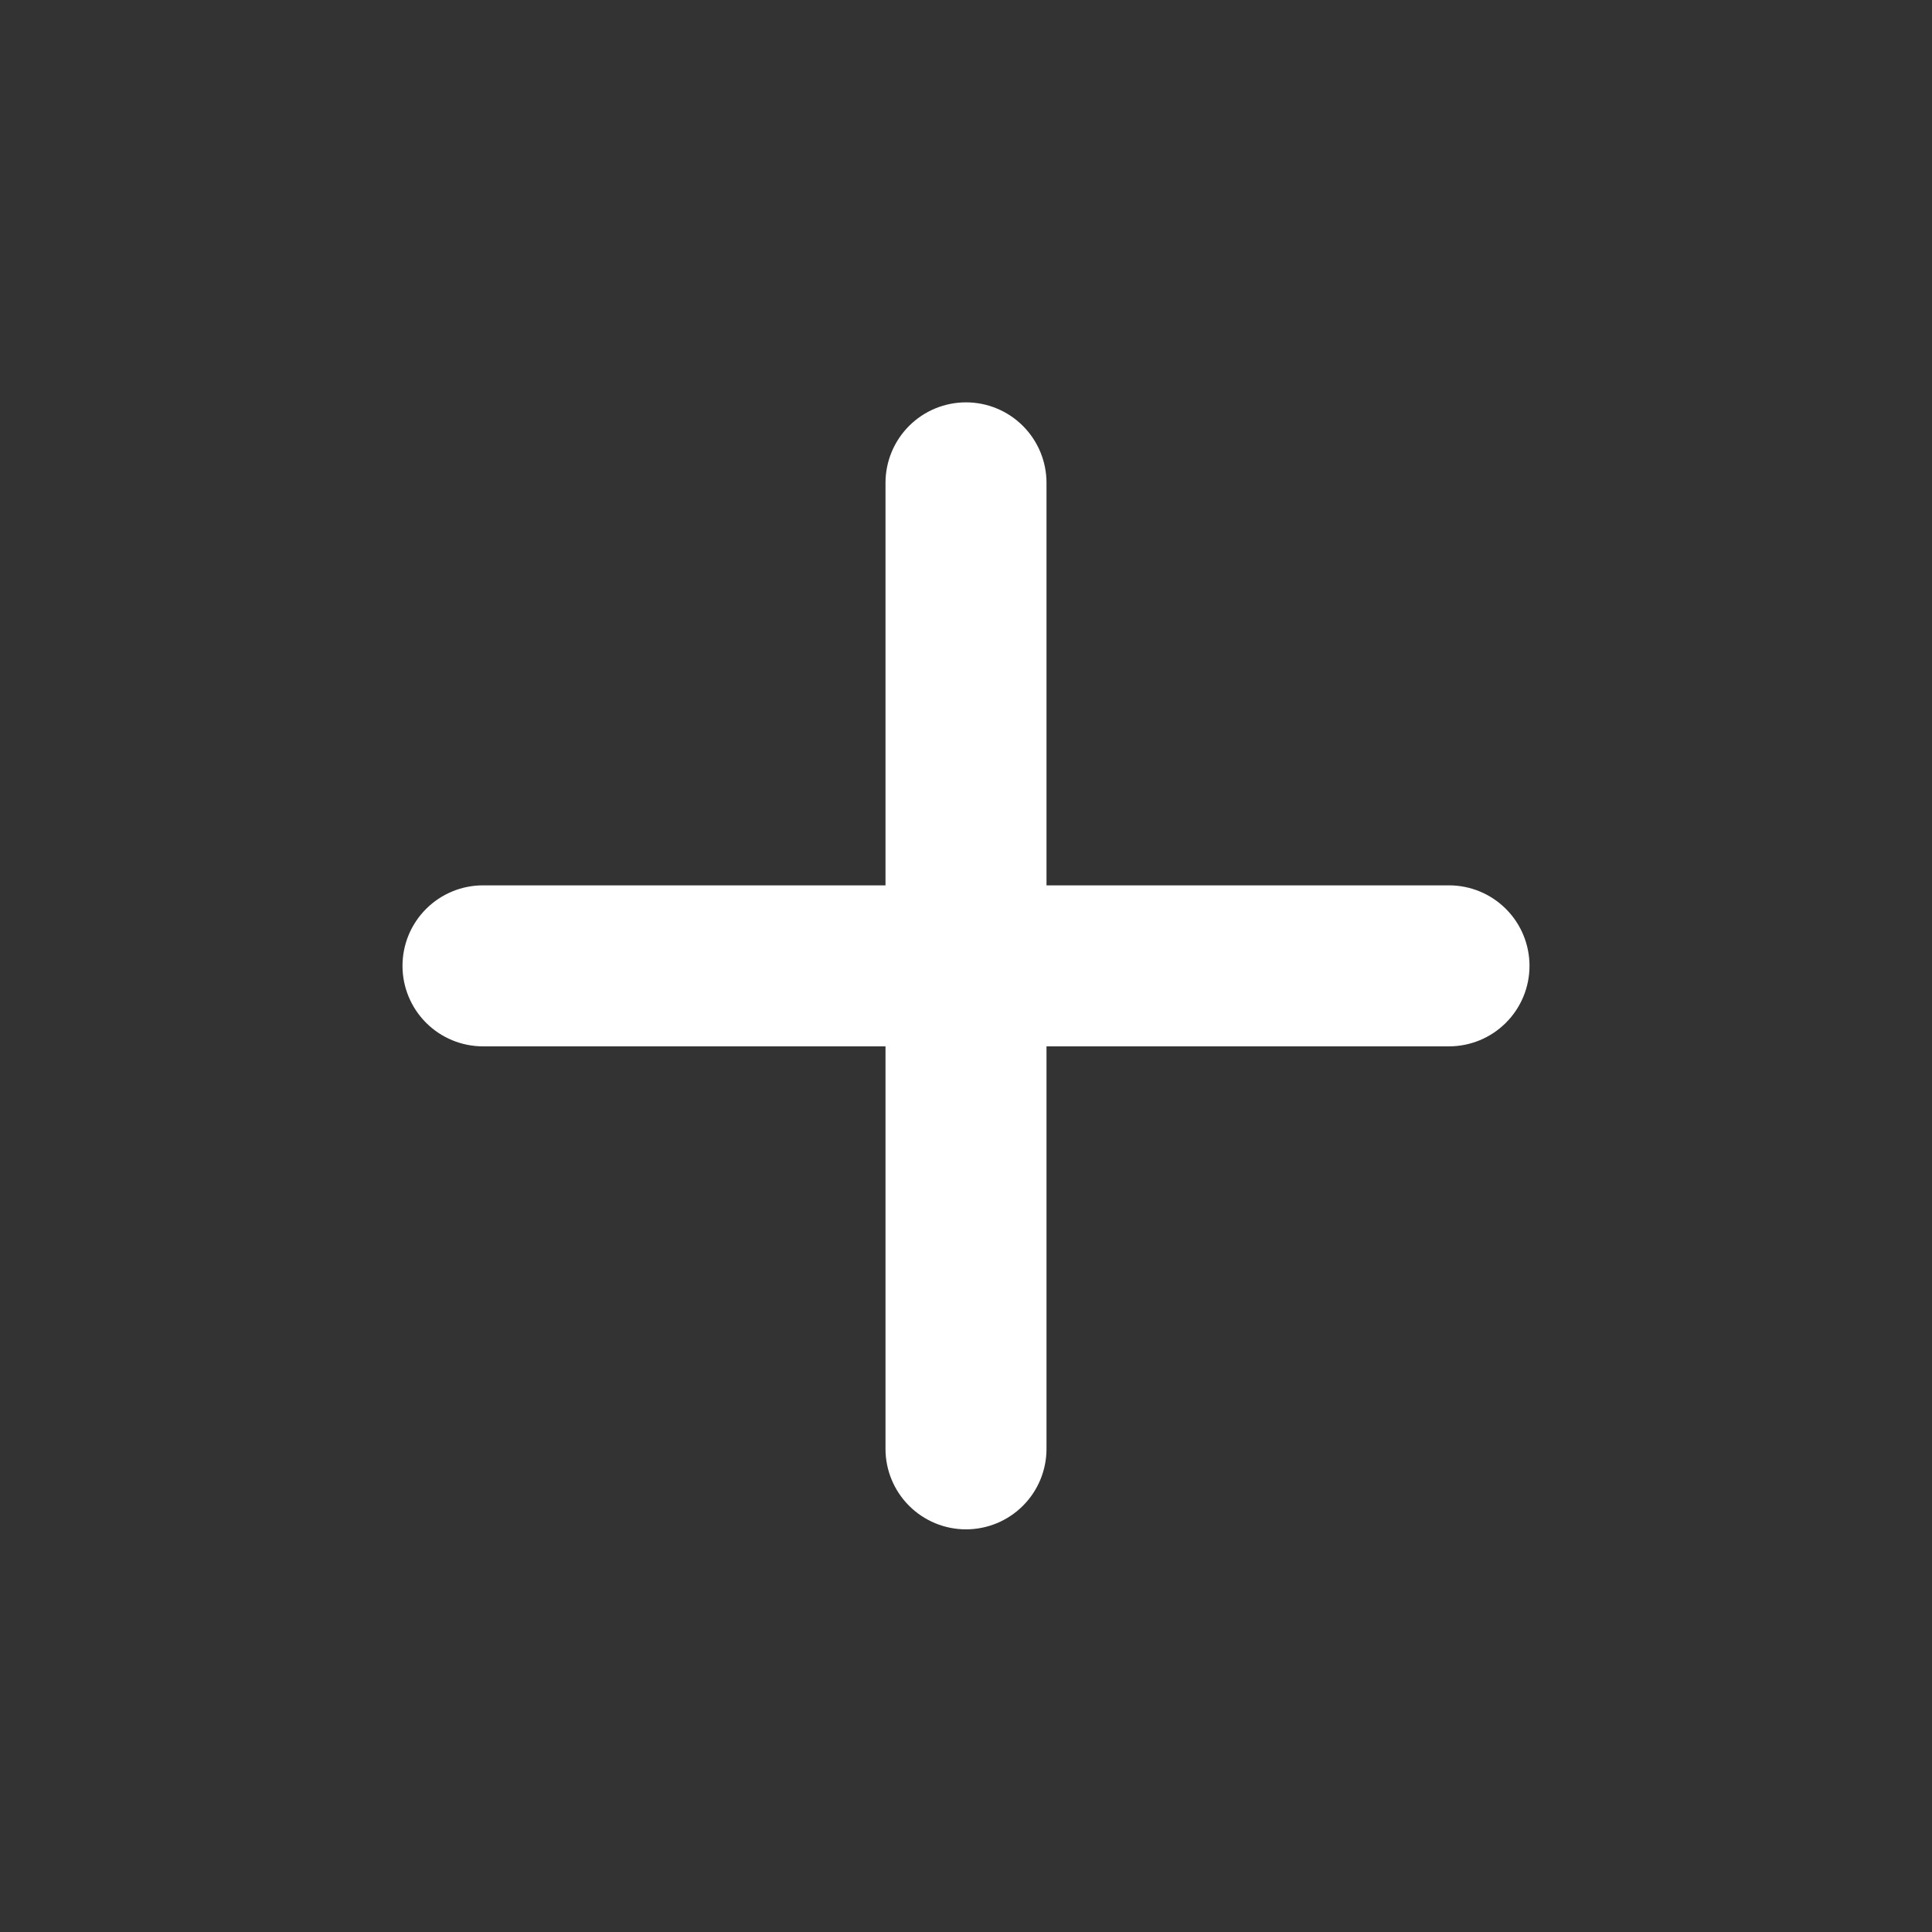 <svg width="39" height="39" viewBox="0 0 39 39" fill="none" xmlns="http://www.w3.org/2000/svg">
<rect x="0" y="0" width="39" height="39" fill="#333333" stroke="none"/>
<path d="M29.25 21.122H21.125V29.247C21.125 29.678 20.954 30.091 20.649 30.396C20.344 30.701 19.931 30.872 19.5 30.872C19.069 30.872 18.656 30.701 18.351 30.396C18.046 30.091 17.875 29.678 17.875 29.247V21.122H9.75C9.319 21.122 8.906 20.951 8.601 20.646C8.296 20.341 8.125 19.928 8.125 19.497C8.125 19.066 8.296 18.652 8.601 18.348C8.906 18.043 9.319 17.872 9.75 17.872H17.875V9.747C17.875 9.316 18.046 8.903 18.351 8.598C18.656 8.293 19.069 8.122 19.5 8.122C19.931 8.122 20.344 8.293 20.649 8.598C20.954 8.903 21.125 9.316 21.125 9.747V17.872H29.25C29.681 17.872 30.094 18.043 30.399 18.348C30.704 18.652 30.875 19.066 30.875 19.497C30.875 19.928 30.704 20.341 30.399 20.646C30.094 20.951 29.681 21.122 29.25 21.122Z" fill="white"/>
</svg>

